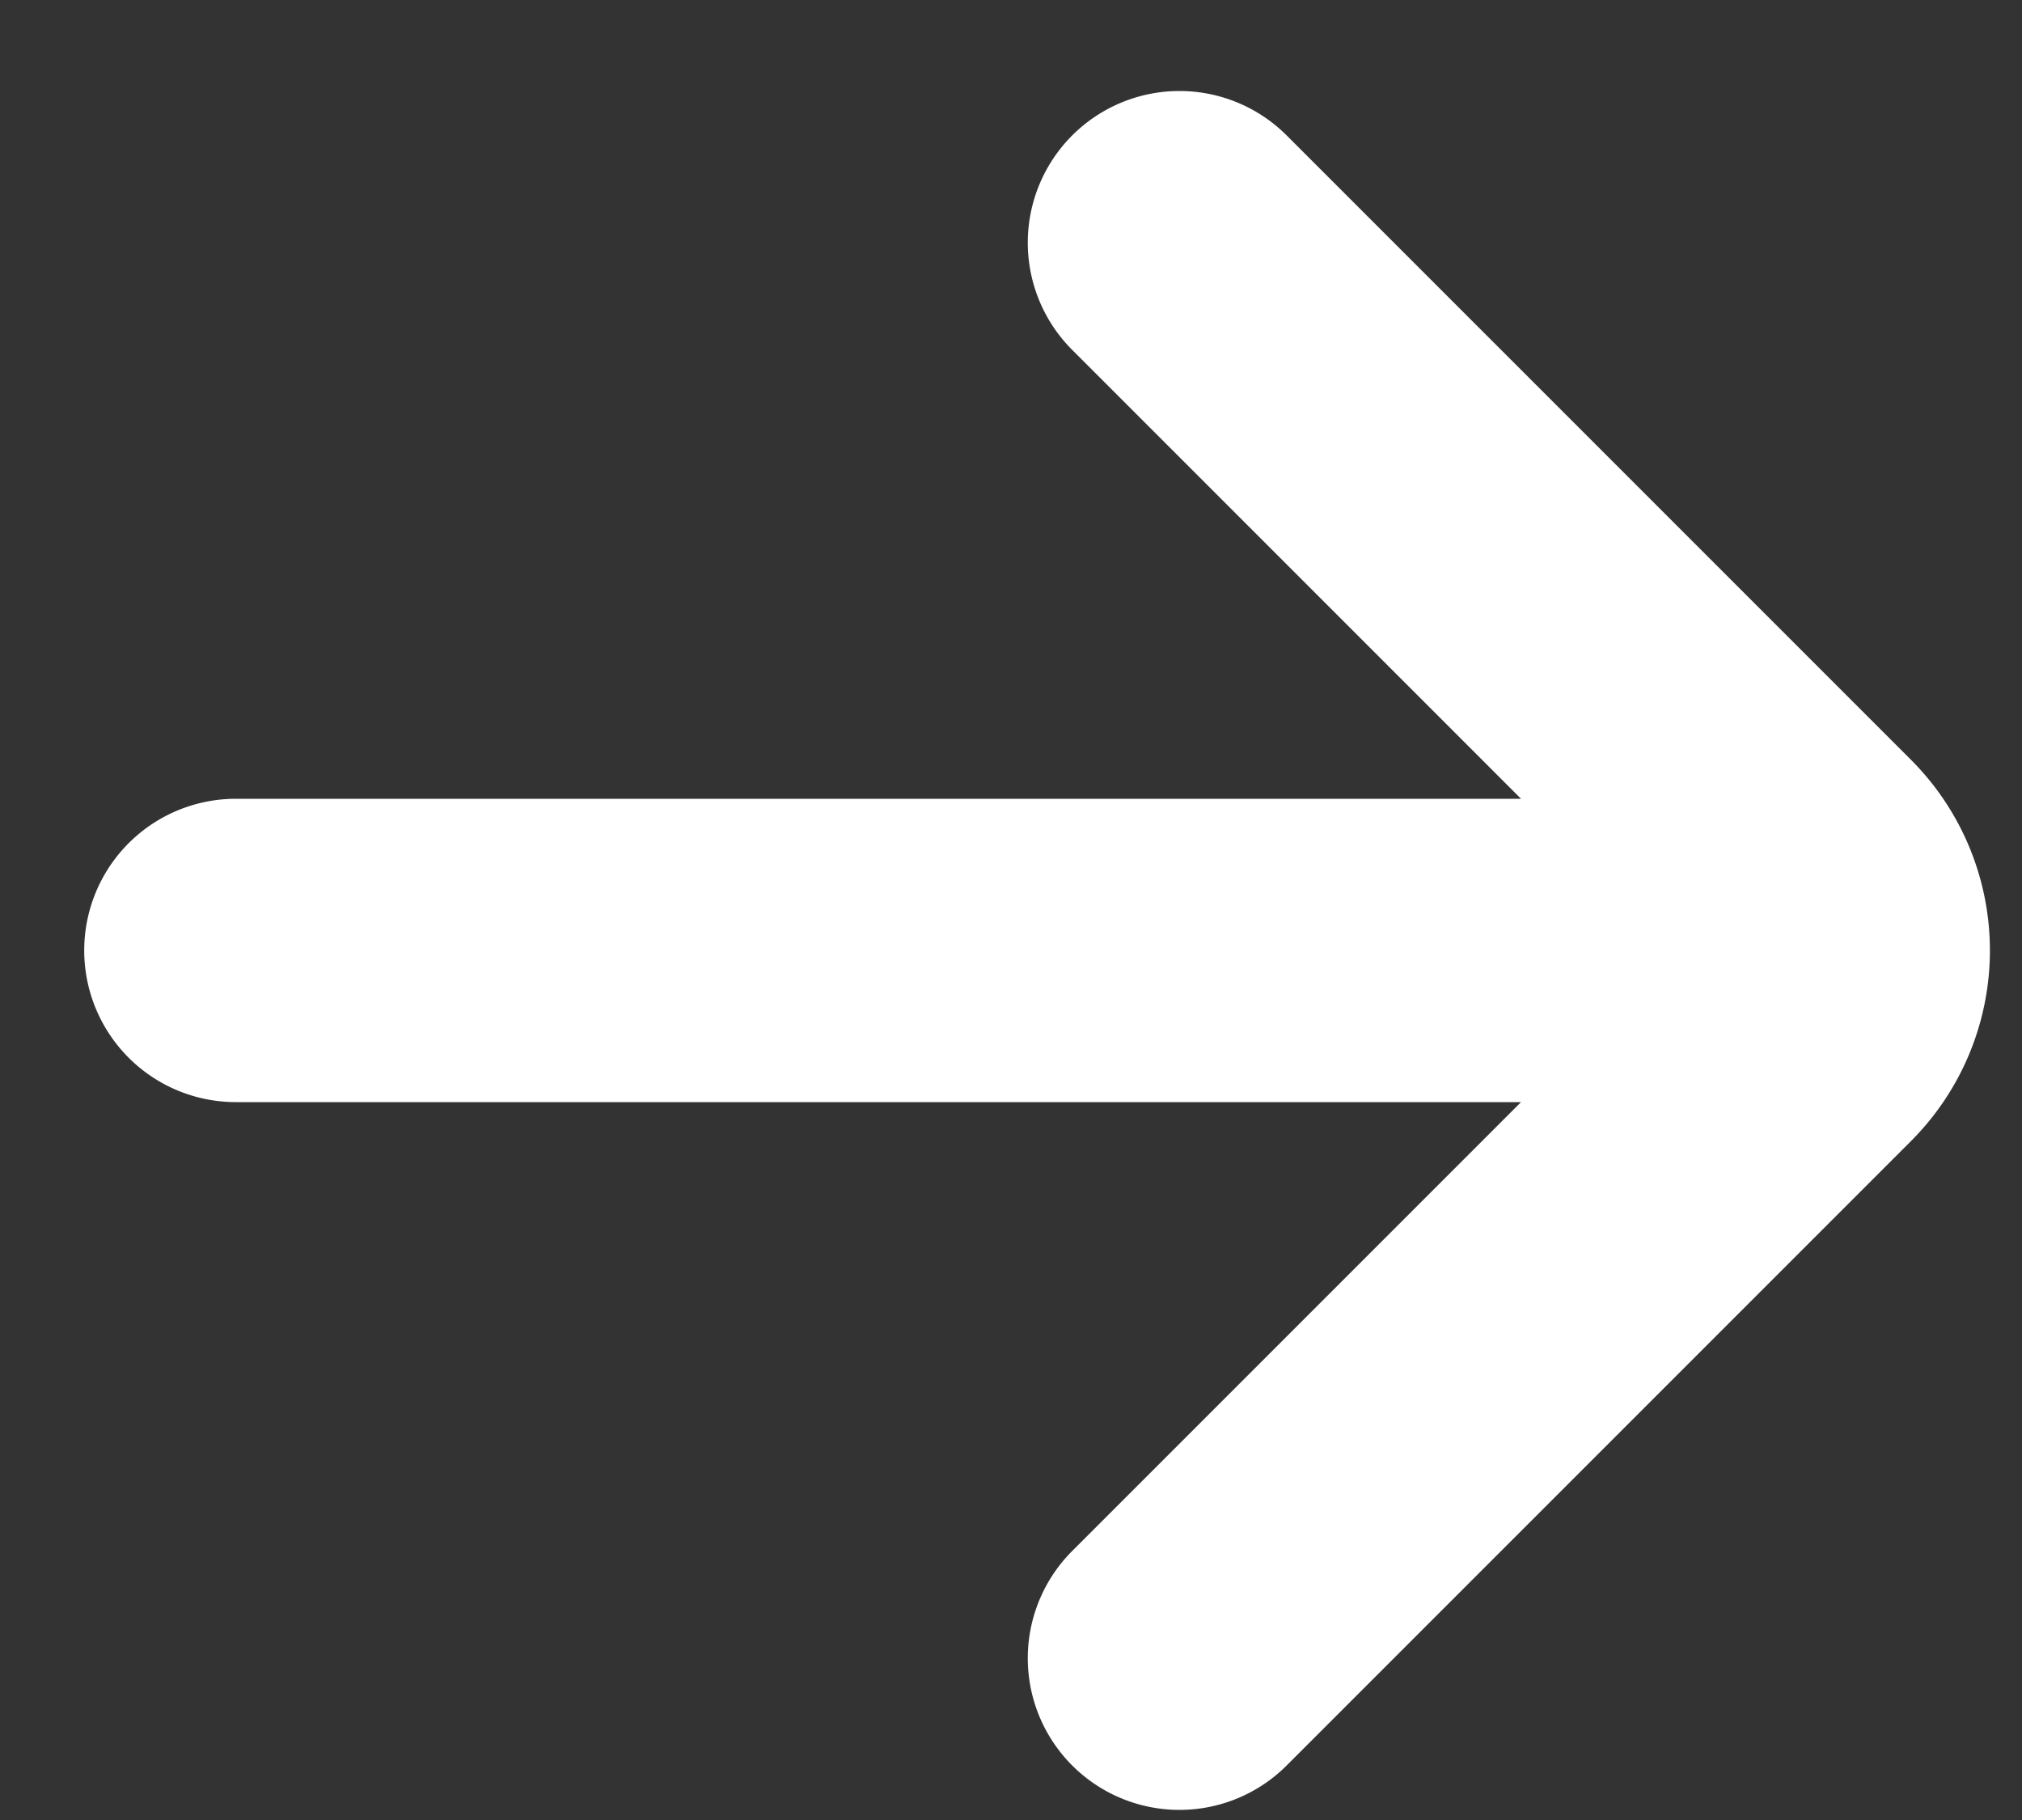 <svg width="20" height="18" viewBox="0 0 20 18" fill="none" xmlns="http://www.w3.org/2000/svg"><rect x="0" y="0" width="20" height="18" fill="#333333" stroke="none"/><path d="M2.333 9.4H17.5m-5.834-7 6.175 6.175a1.167 1.167 0 0 1 0 1.65L11.666 16.4" stroke="#fff" stroke-width="3" stroke-linecap="round"></path></svg>